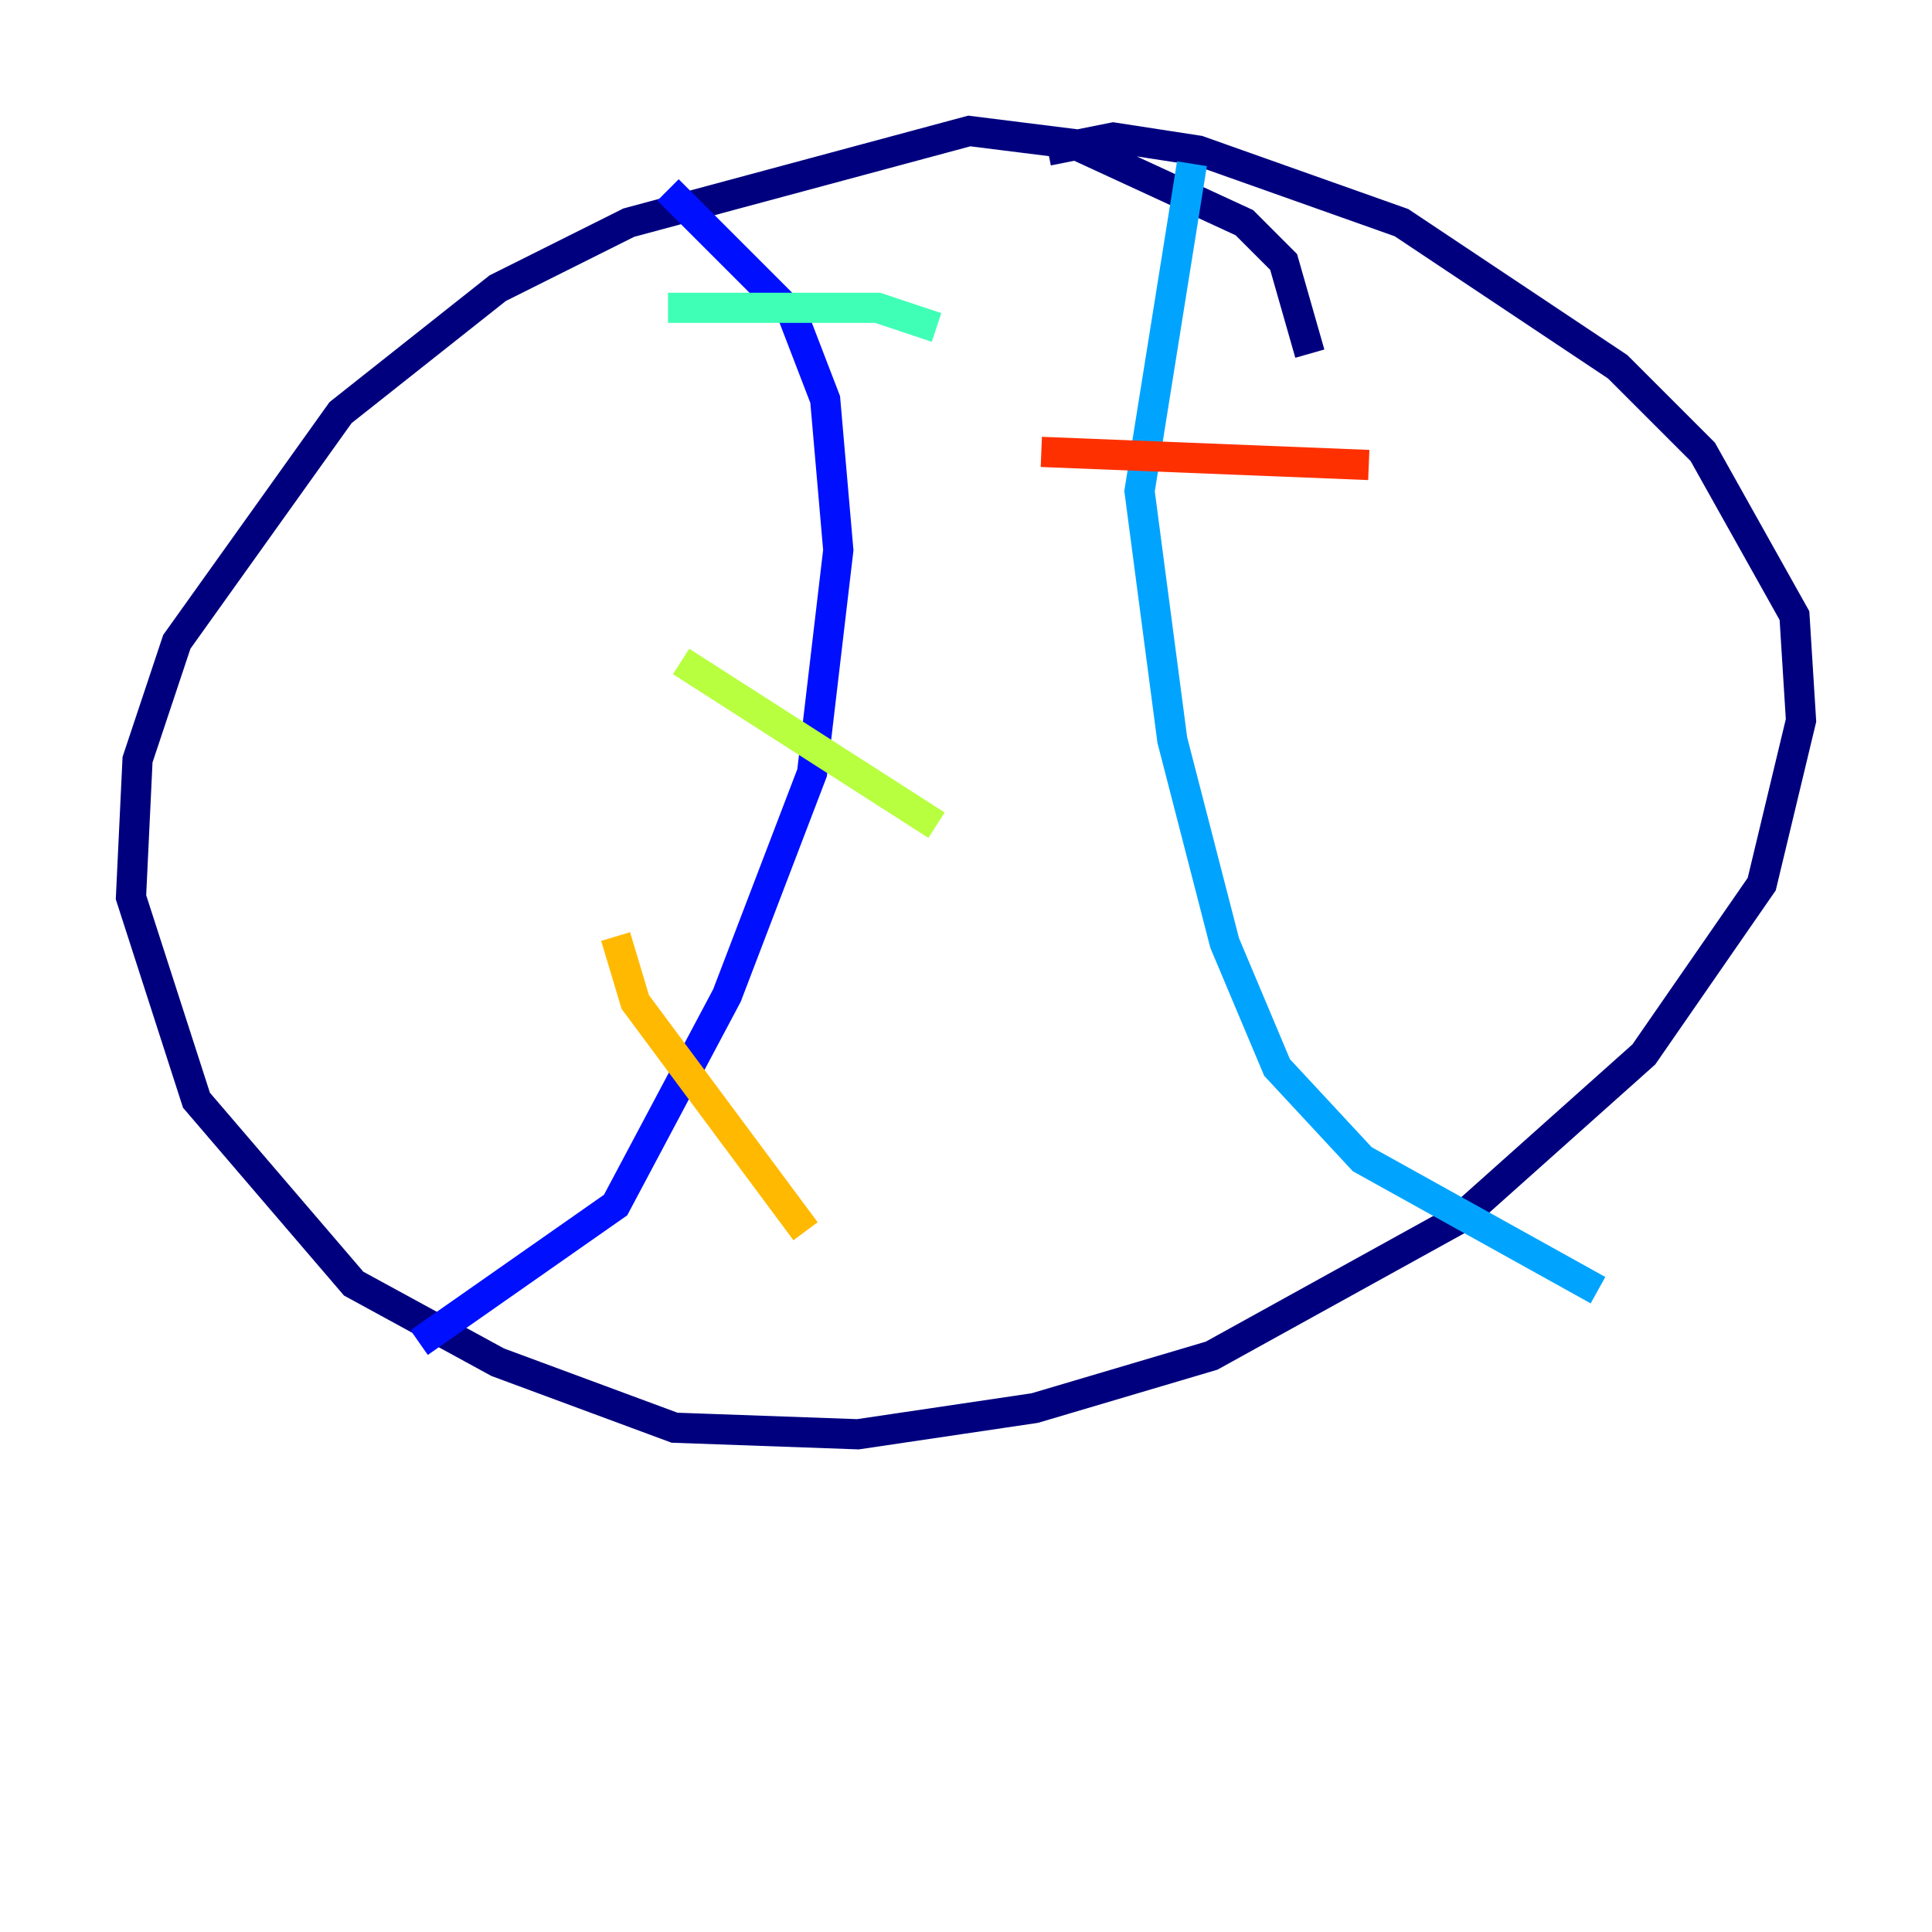 <?xml version="1.0" encoding="utf-8" ?>
<svg baseProfile="tiny" height="128" version="1.2" viewBox="0,0,128,128" width="128" xmlns="http://www.w3.org/2000/svg" xmlns:ev="http://www.w3.org/2001/xml-events" xmlns:xlink="http://www.w3.org/1999/xlink"><defs /><polyline fill="none" points="86.78,23.43 85.044,17.356 82.441,14.752 71.159,9.546 64.217,8.678 41.654,14.752 32.976,19.091 22.563,27.336 11.715,42.522 9.112,50.332 8.678,59.444 13.017,72.895 23.43,85.044 32.976,90.251 44.691,94.59 56.841,95.024 68.556,93.288 80.271,89.817 96.759,80.705 108.909,69.858 116.719,58.576 119.322,47.729 118.888,40.786 112.814,29.939 107.173,24.298 92.854,14.752 79.403,9.98 73.763,9.112 69.424,9.98" stroke="#00007f" stroke-width="2" /><polyline fill="none" points="44.258,12.583 52.502,20.827 54.671,26.468 55.539,36.447 53.803,51.2 48.163,65.953 40.786,79.837 27.77,88.949" stroke="#0010ff" stroke-width="2" /><polyline fill="none" points="78.969,10.848 75.498,32.542 77.668,49.031 81.139,62.481 84.61,70.725 90.251,76.8 105.871,85.478" stroke="#00a4ff" stroke-width="2" /><polyline fill="none" points="44.258,20.393 58.142,20.393 62.047,21.695" stroke="#3fffb7" stroke-width="2" /><polyline fill="none" points="45.125,43.824 62.047,54.671" stroke="#b7ff3f" stroke-width="2" /><polyline fill="none" points="40.786,62.047 42.088,66.386 53.37,81.573" stroke="#ffb900" stroke-width="2" /><polyline fill="none" points="68.99,29.939 90.685,30.807" stroke="#ff3000" stroke-width="2" /><polyline fill="none" points="76.8,63.783 76.8,63.783" stroke="#7f0000" stroke-width="2" /></svg>